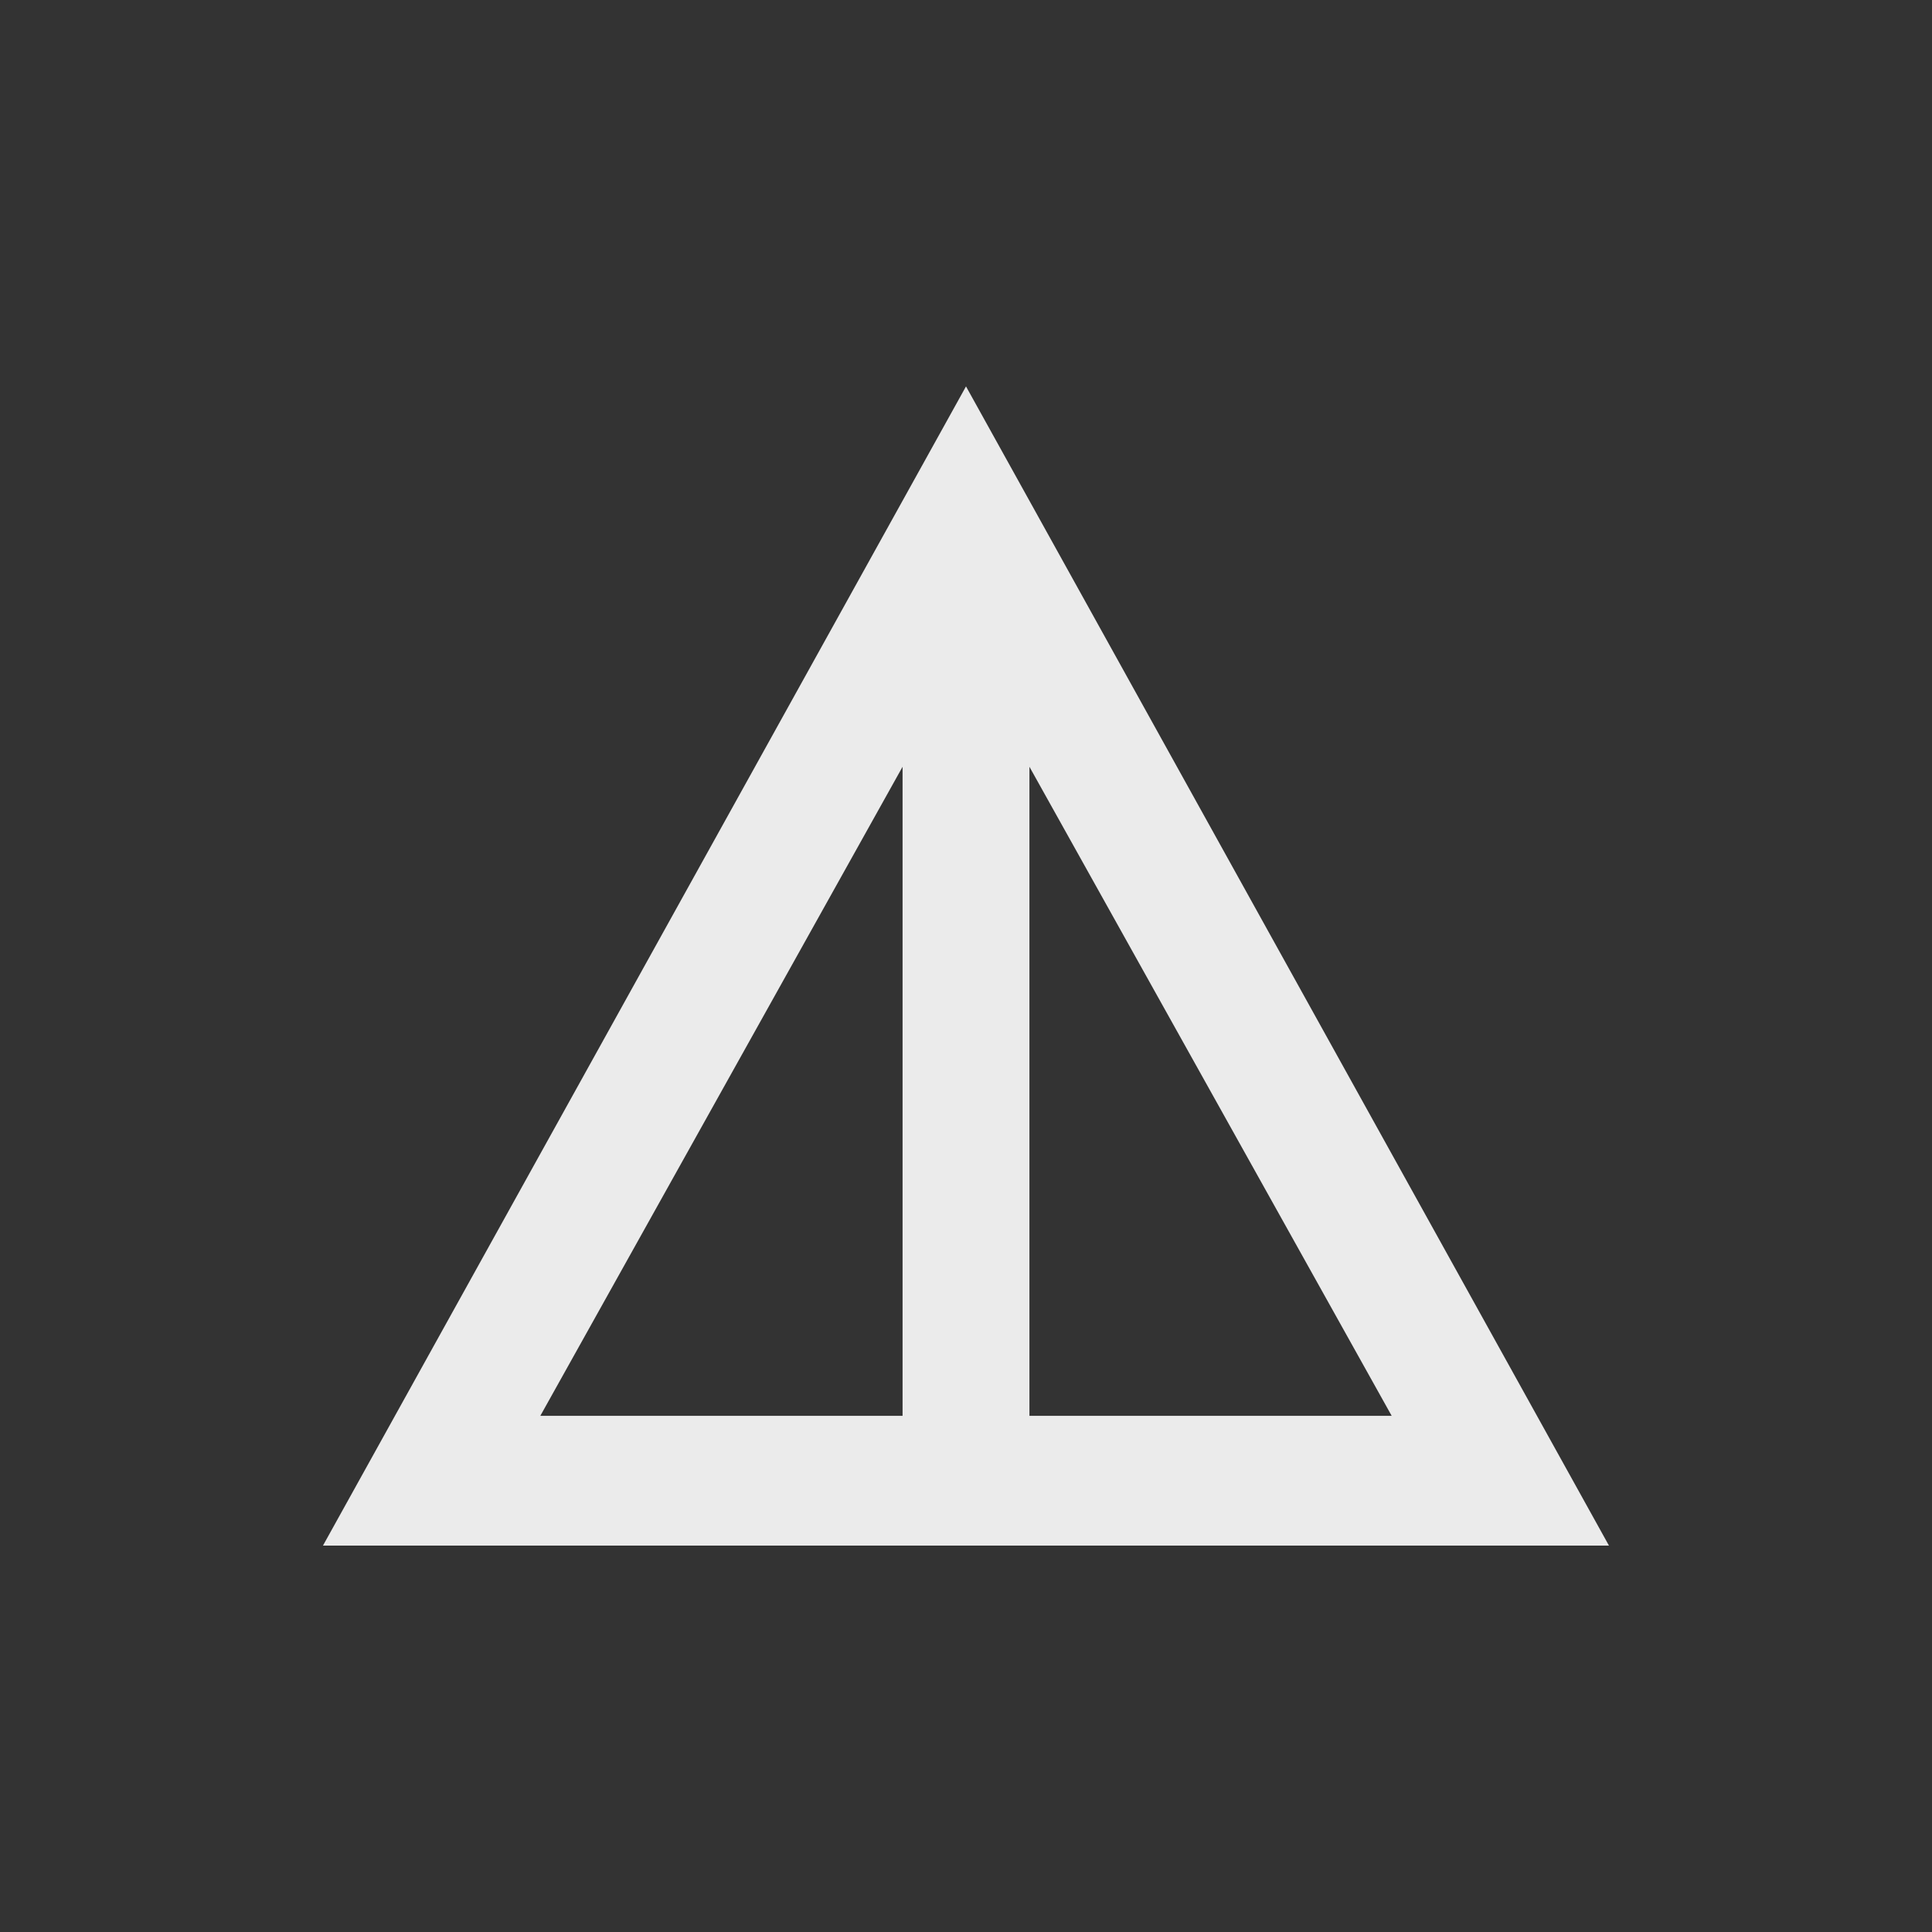<!-- Generated by IcoMoon.io -->
<svg version="1.1" xmlns="http://www.w3.org/2000/svg" width="24" height="24" viewBox="0 0 24 24">
<rect x="0" y="0" width="24" height="24" fill="#333333" stroke="none"/>
<title>details</title>
<path fill="#ebebeb" d="M12 4.8l-7.988 14.4h15.975zM12.788 9.525l4.5 8.063h-4.5v-8.063zM11.212 9.525v8.063h-4.5z"></path>
</svg>

